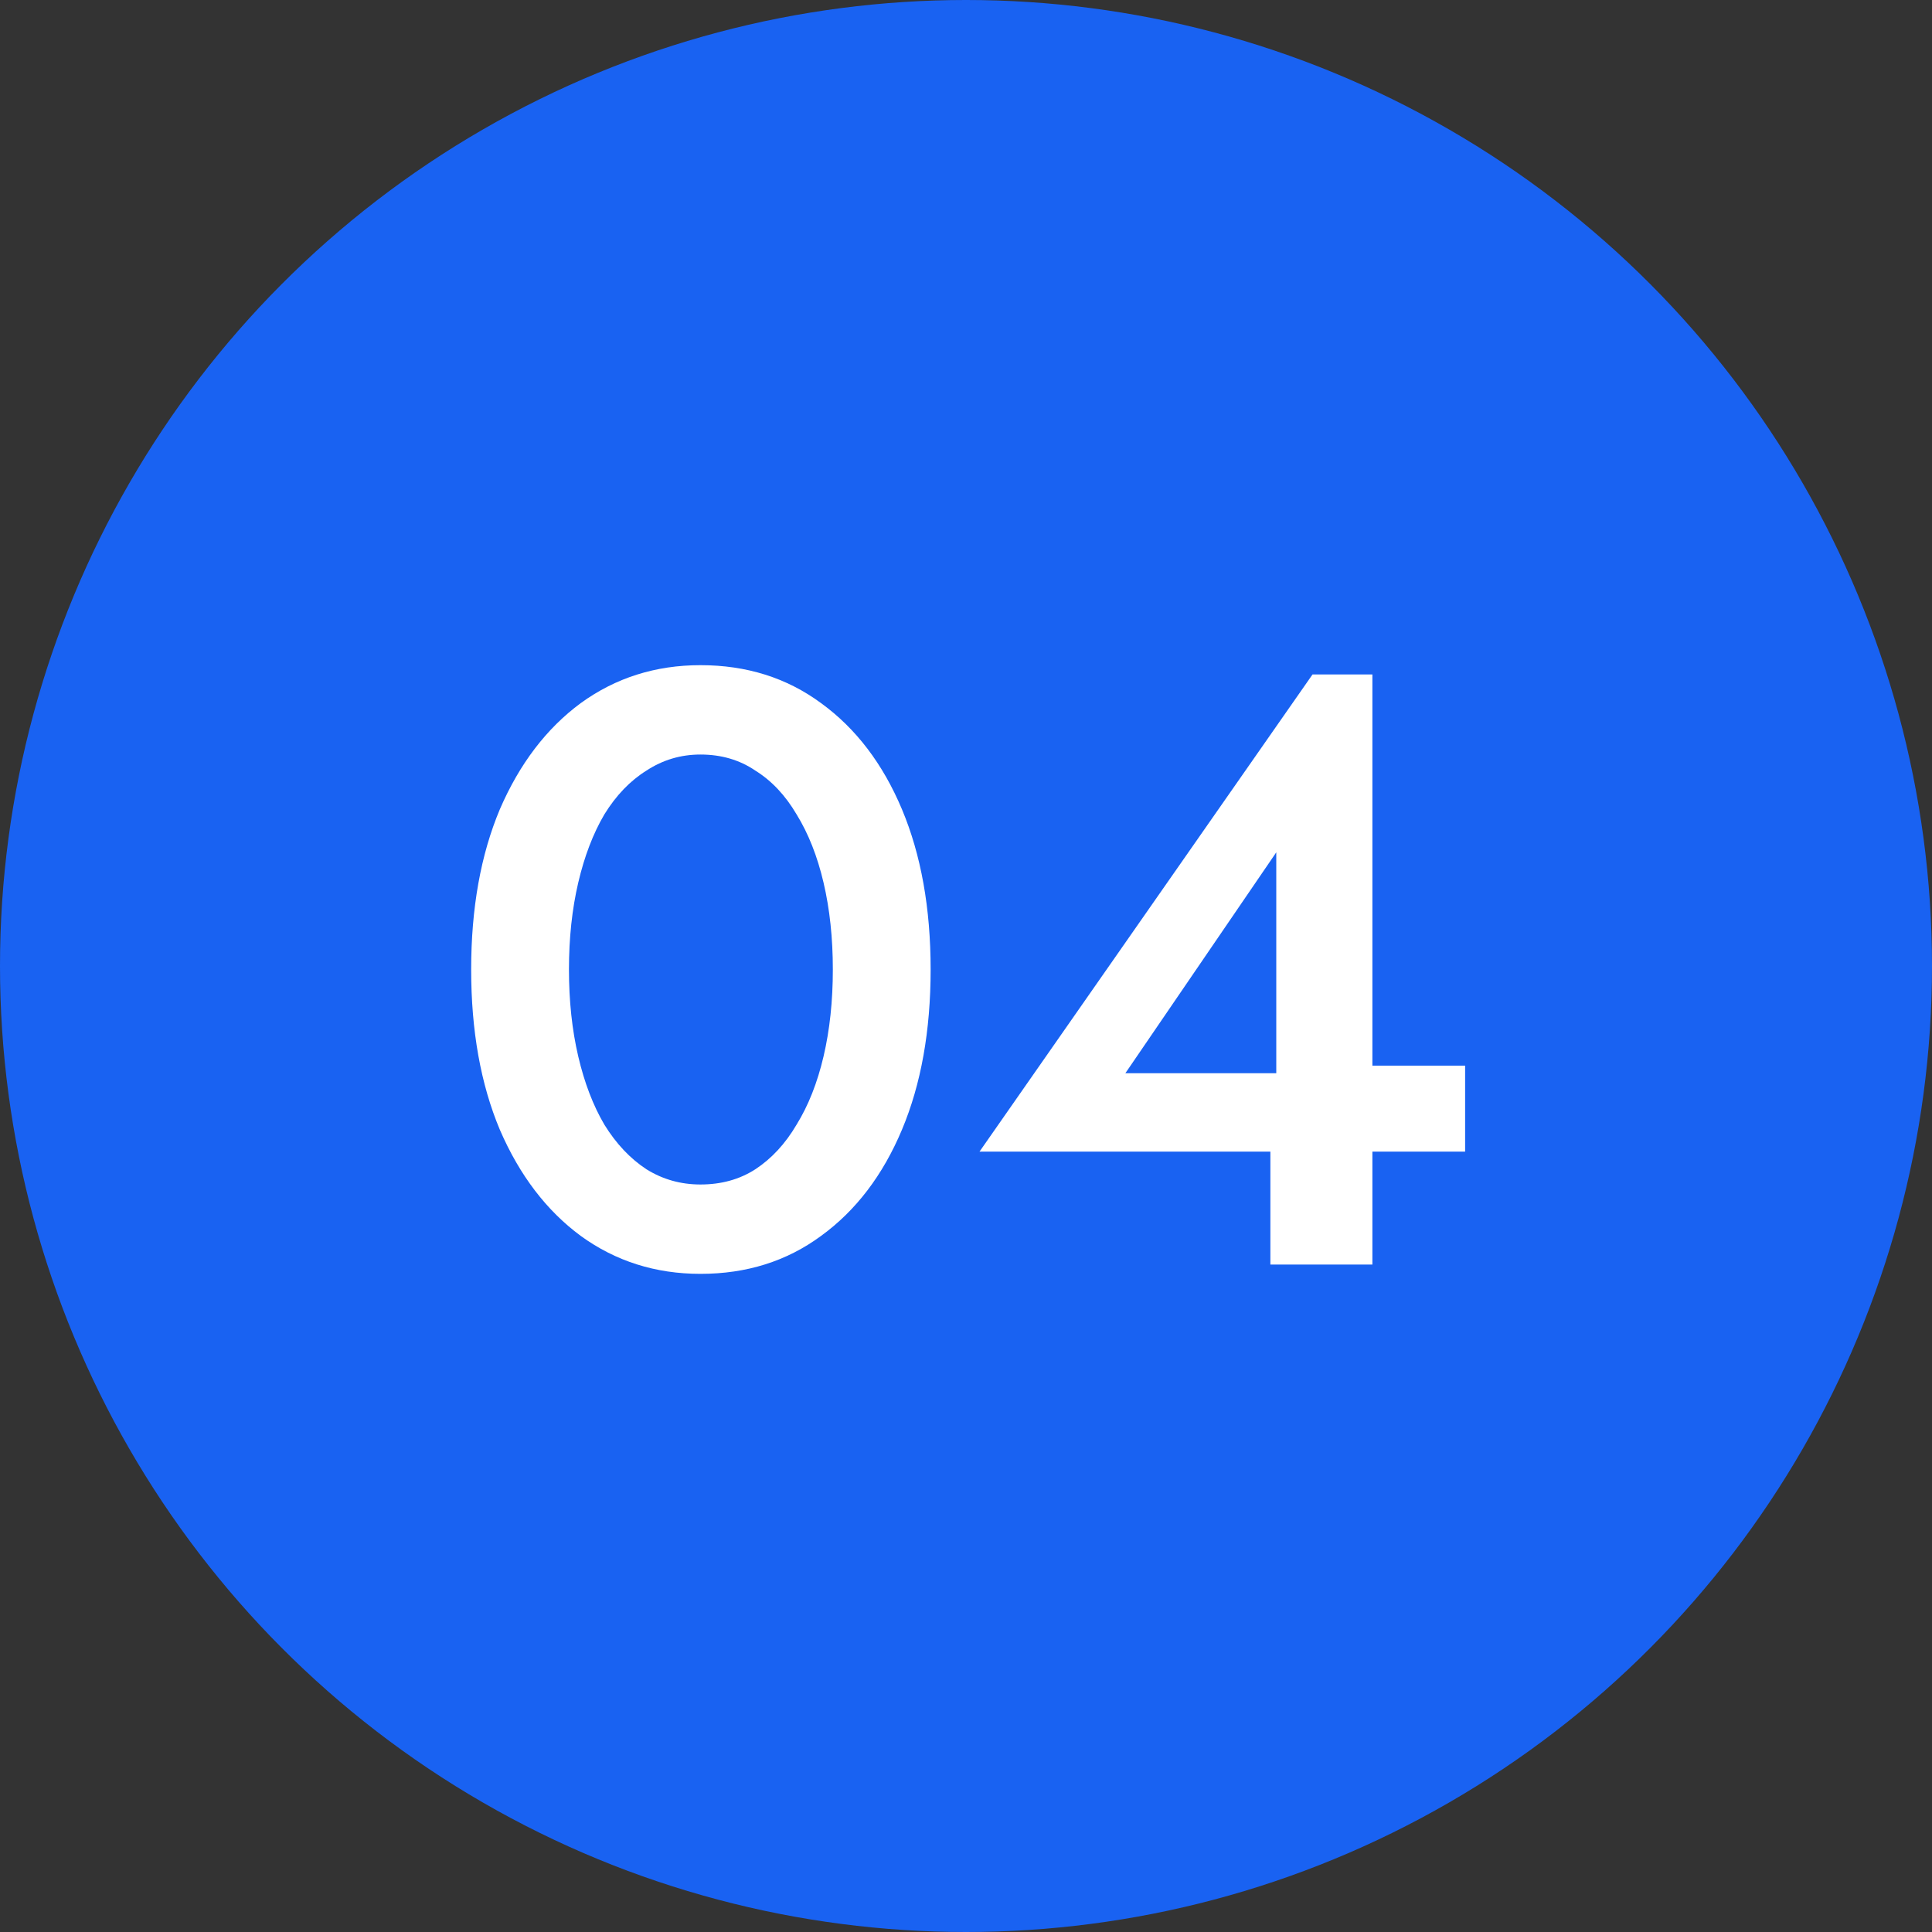 <svg xmlns="http://www.w3.org/2000/svg" width="55" height="55" viewBox="0 0 55 55" fill="none"><rect x="0" y="0" width="55" height="55" fill="#333333" stroke="none"/><circle cx="27.5" cy="27.5" r="27.5" fill="#1962F2"></circle><path d="M16.197 27.6C16.197 26.704 16.285 25.88 16.461 25.128C16.637 24.376 16.885 23.728 17.205 23.184C17.541 22.64 17.941 22.224 18.405 21.936C18.869 21.632 19.381 21.48 19.941 21.48C20.533 21.48 21.053 21.632 21.501 21.936C21.965 22.224 22.357 22.64 22.677 23.184C23.013 23.728 23.269 24.376 23.445 25.128C23.621 25.88 23.709 26.704 23.709 27.6C23.709 28.496 23.621 29.32 23.445 30.072C23.269 30.824 23.013 31.472 22.677 32.016C22.357 32.56 21.965 32.984 21.501 33.288C21.053 33.576 20.533 33.72 19.941 33.72C19.381 33.72 18.869 33.576 18.405 33.288C17.941 32.984 17.541 32.56 17.205 32.016C16.885 31.472 16.637 30.824 16.461 30.072C16.285 29.32 16.197 28.496 16.197 27.6ZM13.413 27.6C13.413 29.344 13.685 30.864 14.229 32.16C14.789 33.456 15.557 34.464 16.533 35.184C17.525 35.904 18.661 36.264 19.941 36.264C21.253 36.264 22.397 35.904 23.373 35.184C24.365 34.464 25.133 33.456 25.677 32.16C26.221 30.864 26.493 29.344 26.493 27.6C26.493 25.856 26.221 24.336 25.677 23.04C25.133 21.744 24.365 20.736 23.373 20.016C22.397 19.296 21.253 18.936 19.941 18.936C18.661 18.936 17.525 19.296 16.533 20.016C15.557 20.736 14.789 21.744 14.229 23.04C13.685 24.336 13.413 25.856 13.413 27.6ZM27.885 32.784H41.709V30.336H38.277L37.869 30.552H32.037L36.333 24.264V31.512L36.165 31.776V36H39.069V19.2H37.365L27.885 32.784Z" fill="white"></path></svg>